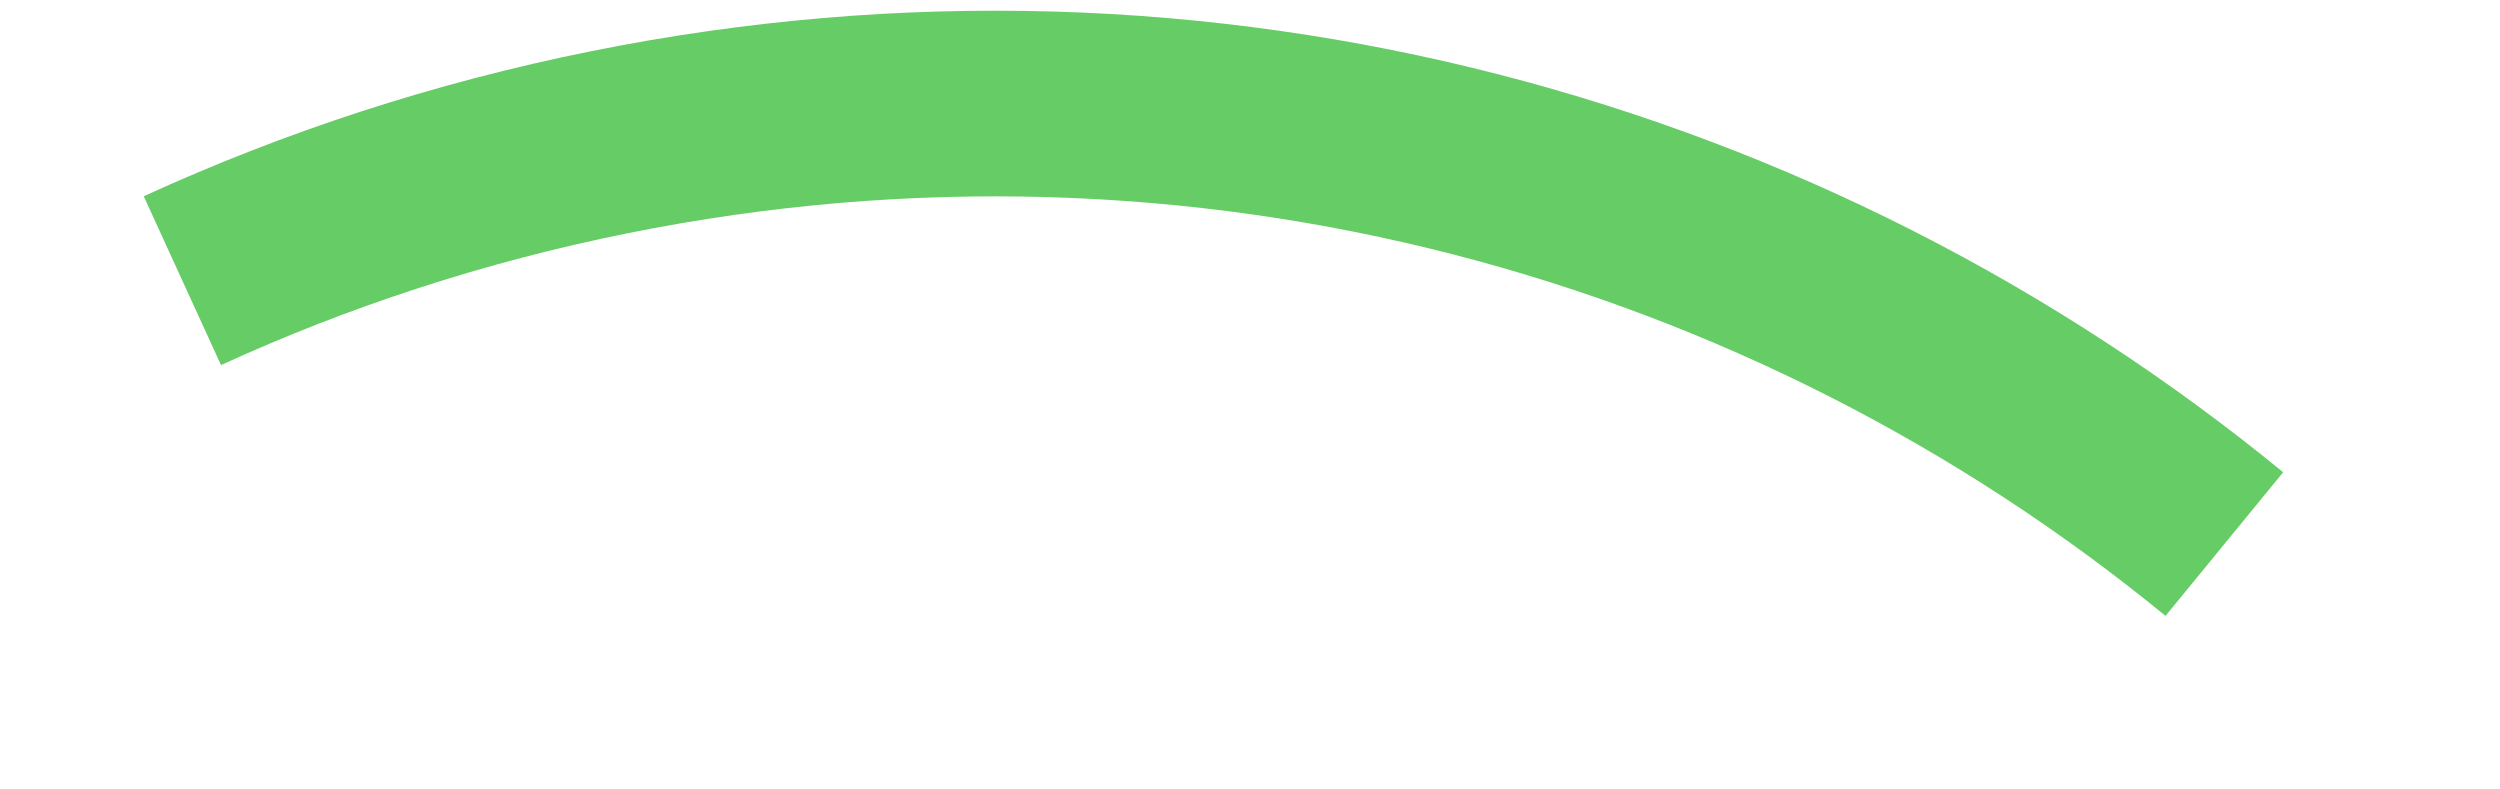 ﻿<?xml version="1.0" encoding="utf-8"?>
<svg version="1.1" xmlns:xlink="http://www.w3.org/1999/xlink" width="19px" height="6px" xmlns="http://www.w3.org/2000/svg">
  <g transform="matrix(1 0 0 1 -135.5 -70.5 )">
    <path d="M 0.886 1.633  C 1.902 1.168  2.988 0.811  4.131 0.581  C 8.648 -0.33  13.099 0.927  16.405 3.635  " stroke-width="1.411" stroke="#66cc66" fill="none" transform="matrix(1 0 0 1 136 71 )" />
  </g>
</svg>